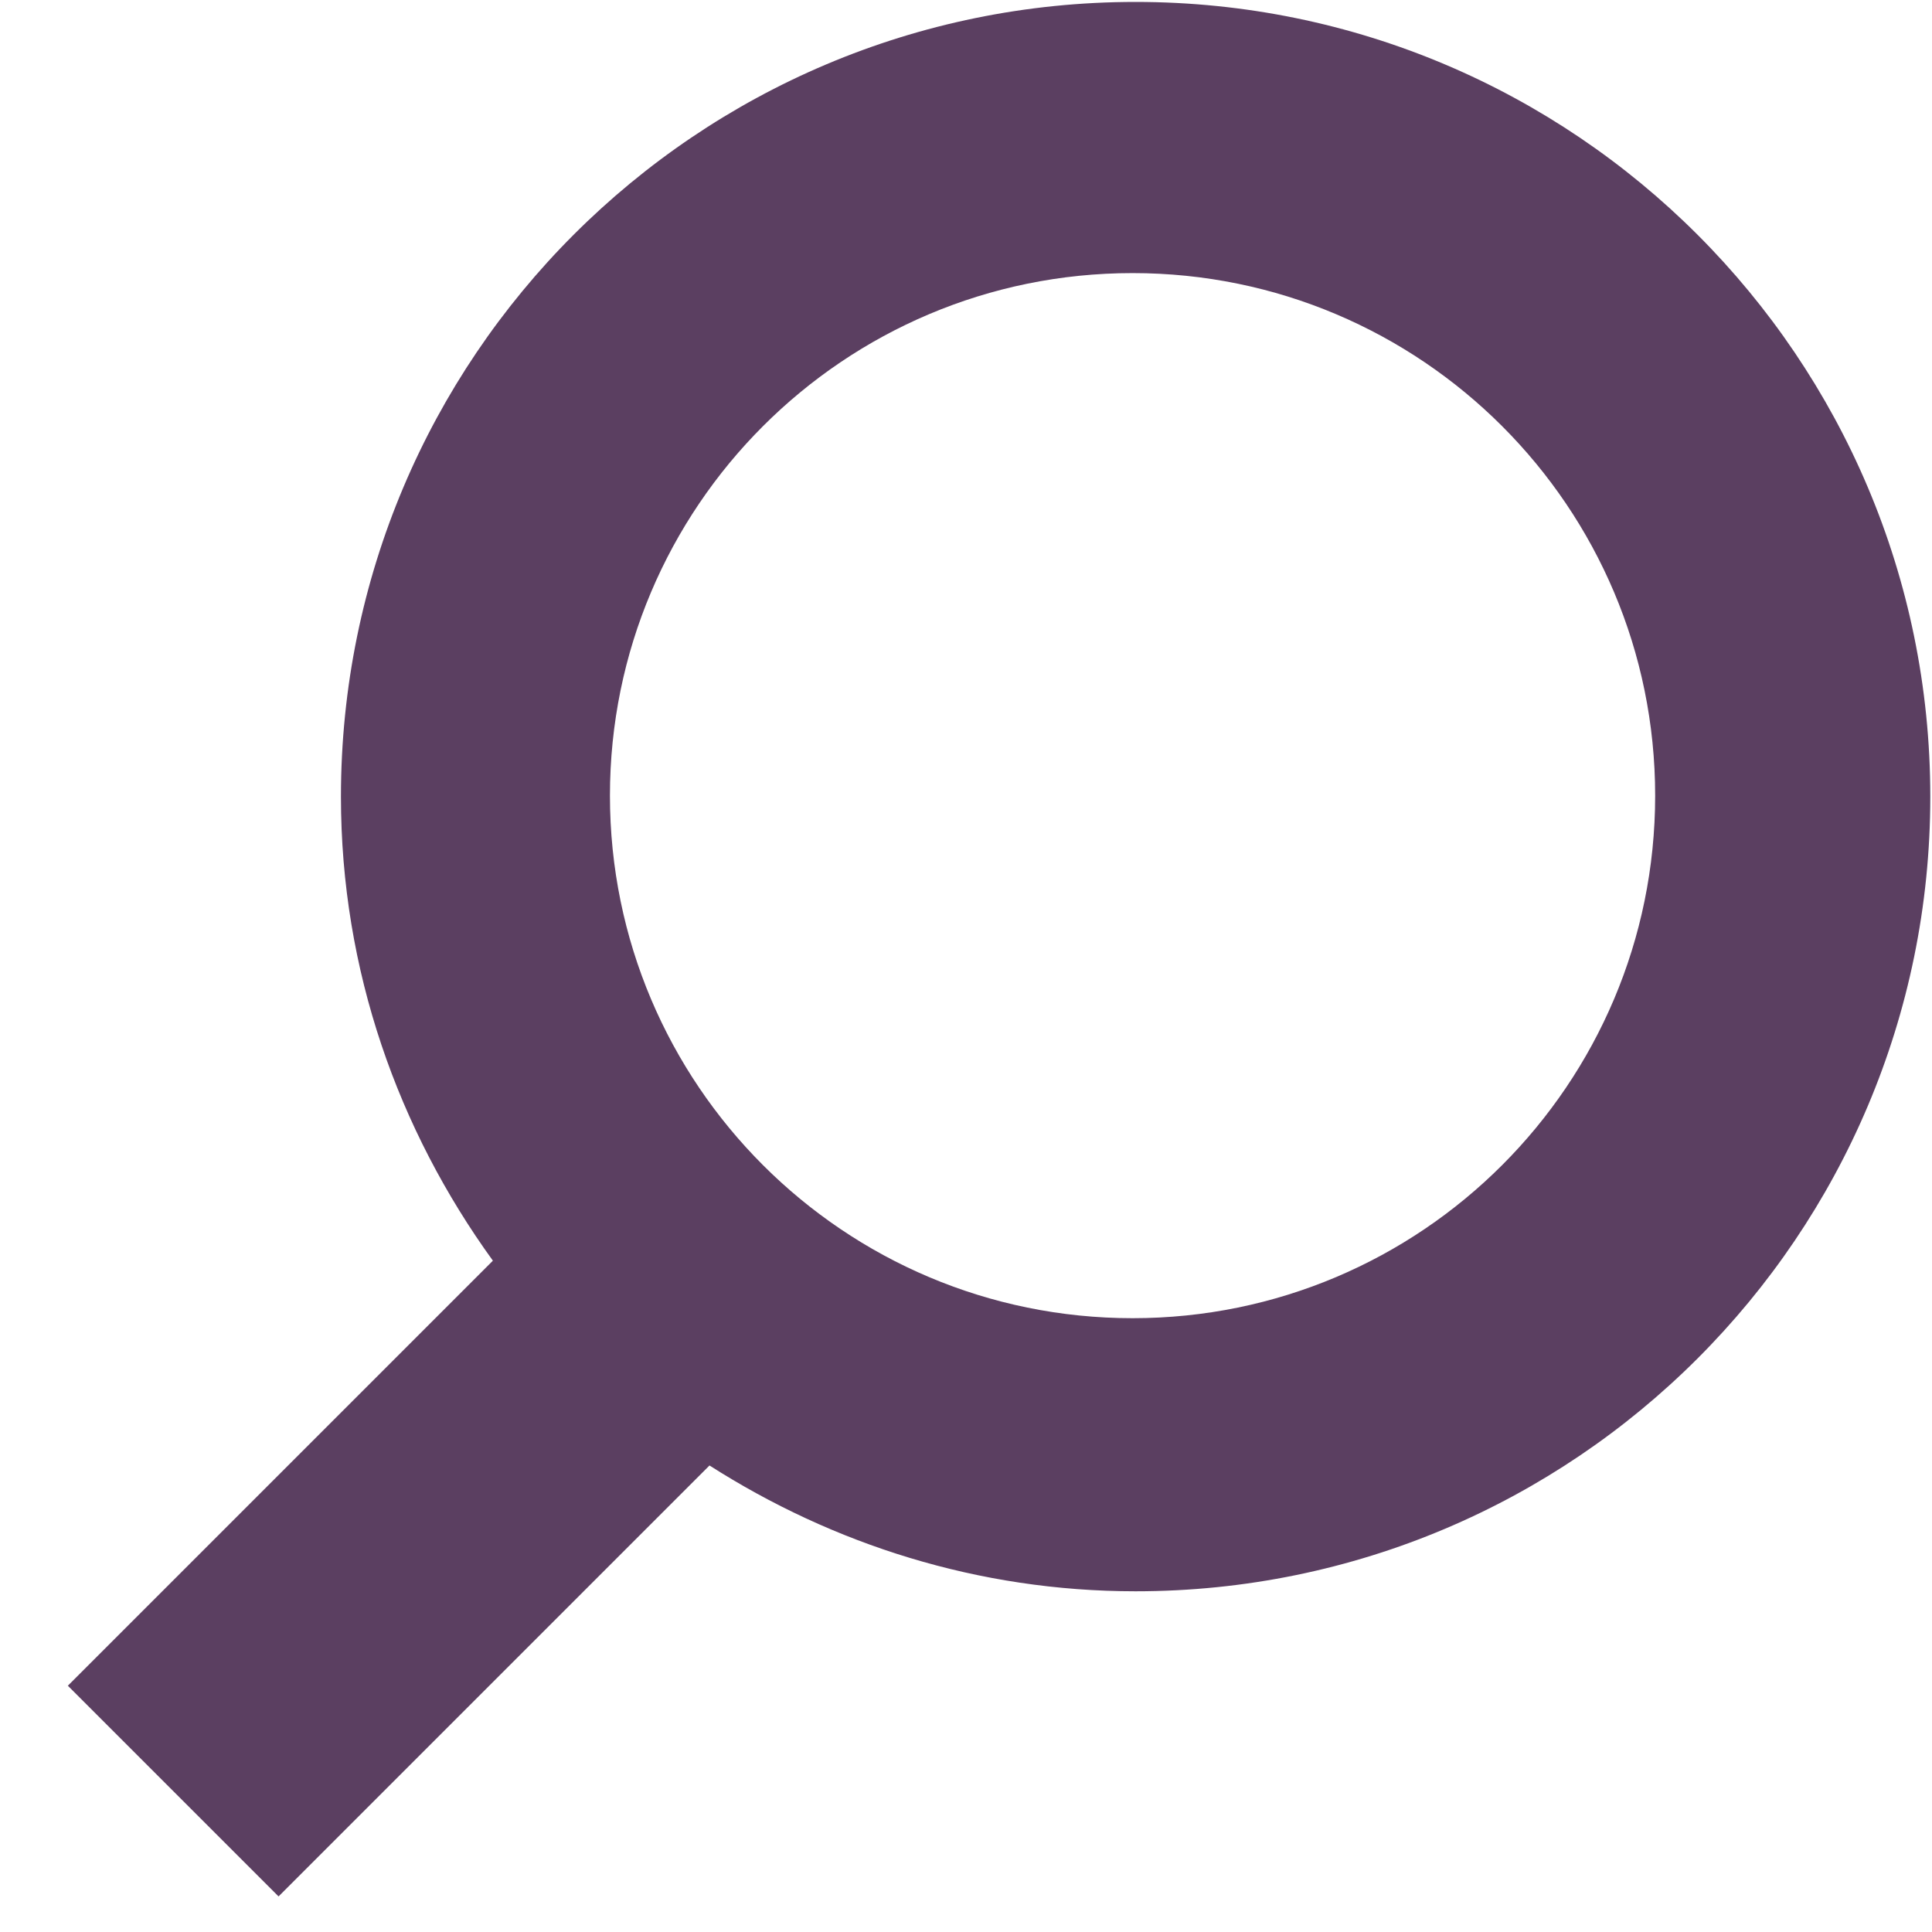 <svg 
 xmlns="http://www.w3.org/2000/svg"
 xmlns:xlink="http://www.w3.org/1999/xlink"
 width="17px" height="17px">
<path fill-rule="evenodd"  fill="rgb(91, 63, 97)"
 d="M9.992,14.002 C8.609,14.002 7.328,13.588 6.243,12.895 L2.451,16.687 L0.597,14.833 L4.337,11.093 C3.504,9.942 3.000,8.539 3.000,7.010 C3.000,3.148 6.130,0.017 9.992,0.017 C13.854,0.017 16.985,3.148 16.985,7.010 C16.985,10.871 13.854,14.002 9.992,14.002 ZM9.966,2.403 C7.426,2.403 5.367,4.461 5.367,7.001 C5.367,9.541 7.426,11.599 9.966,11.599 C12.505,11.599 14.564,9.541 14.564,7.001 C14.564,4.461 12.505,2.403 9.966,2.403 Z"/>
</svg>